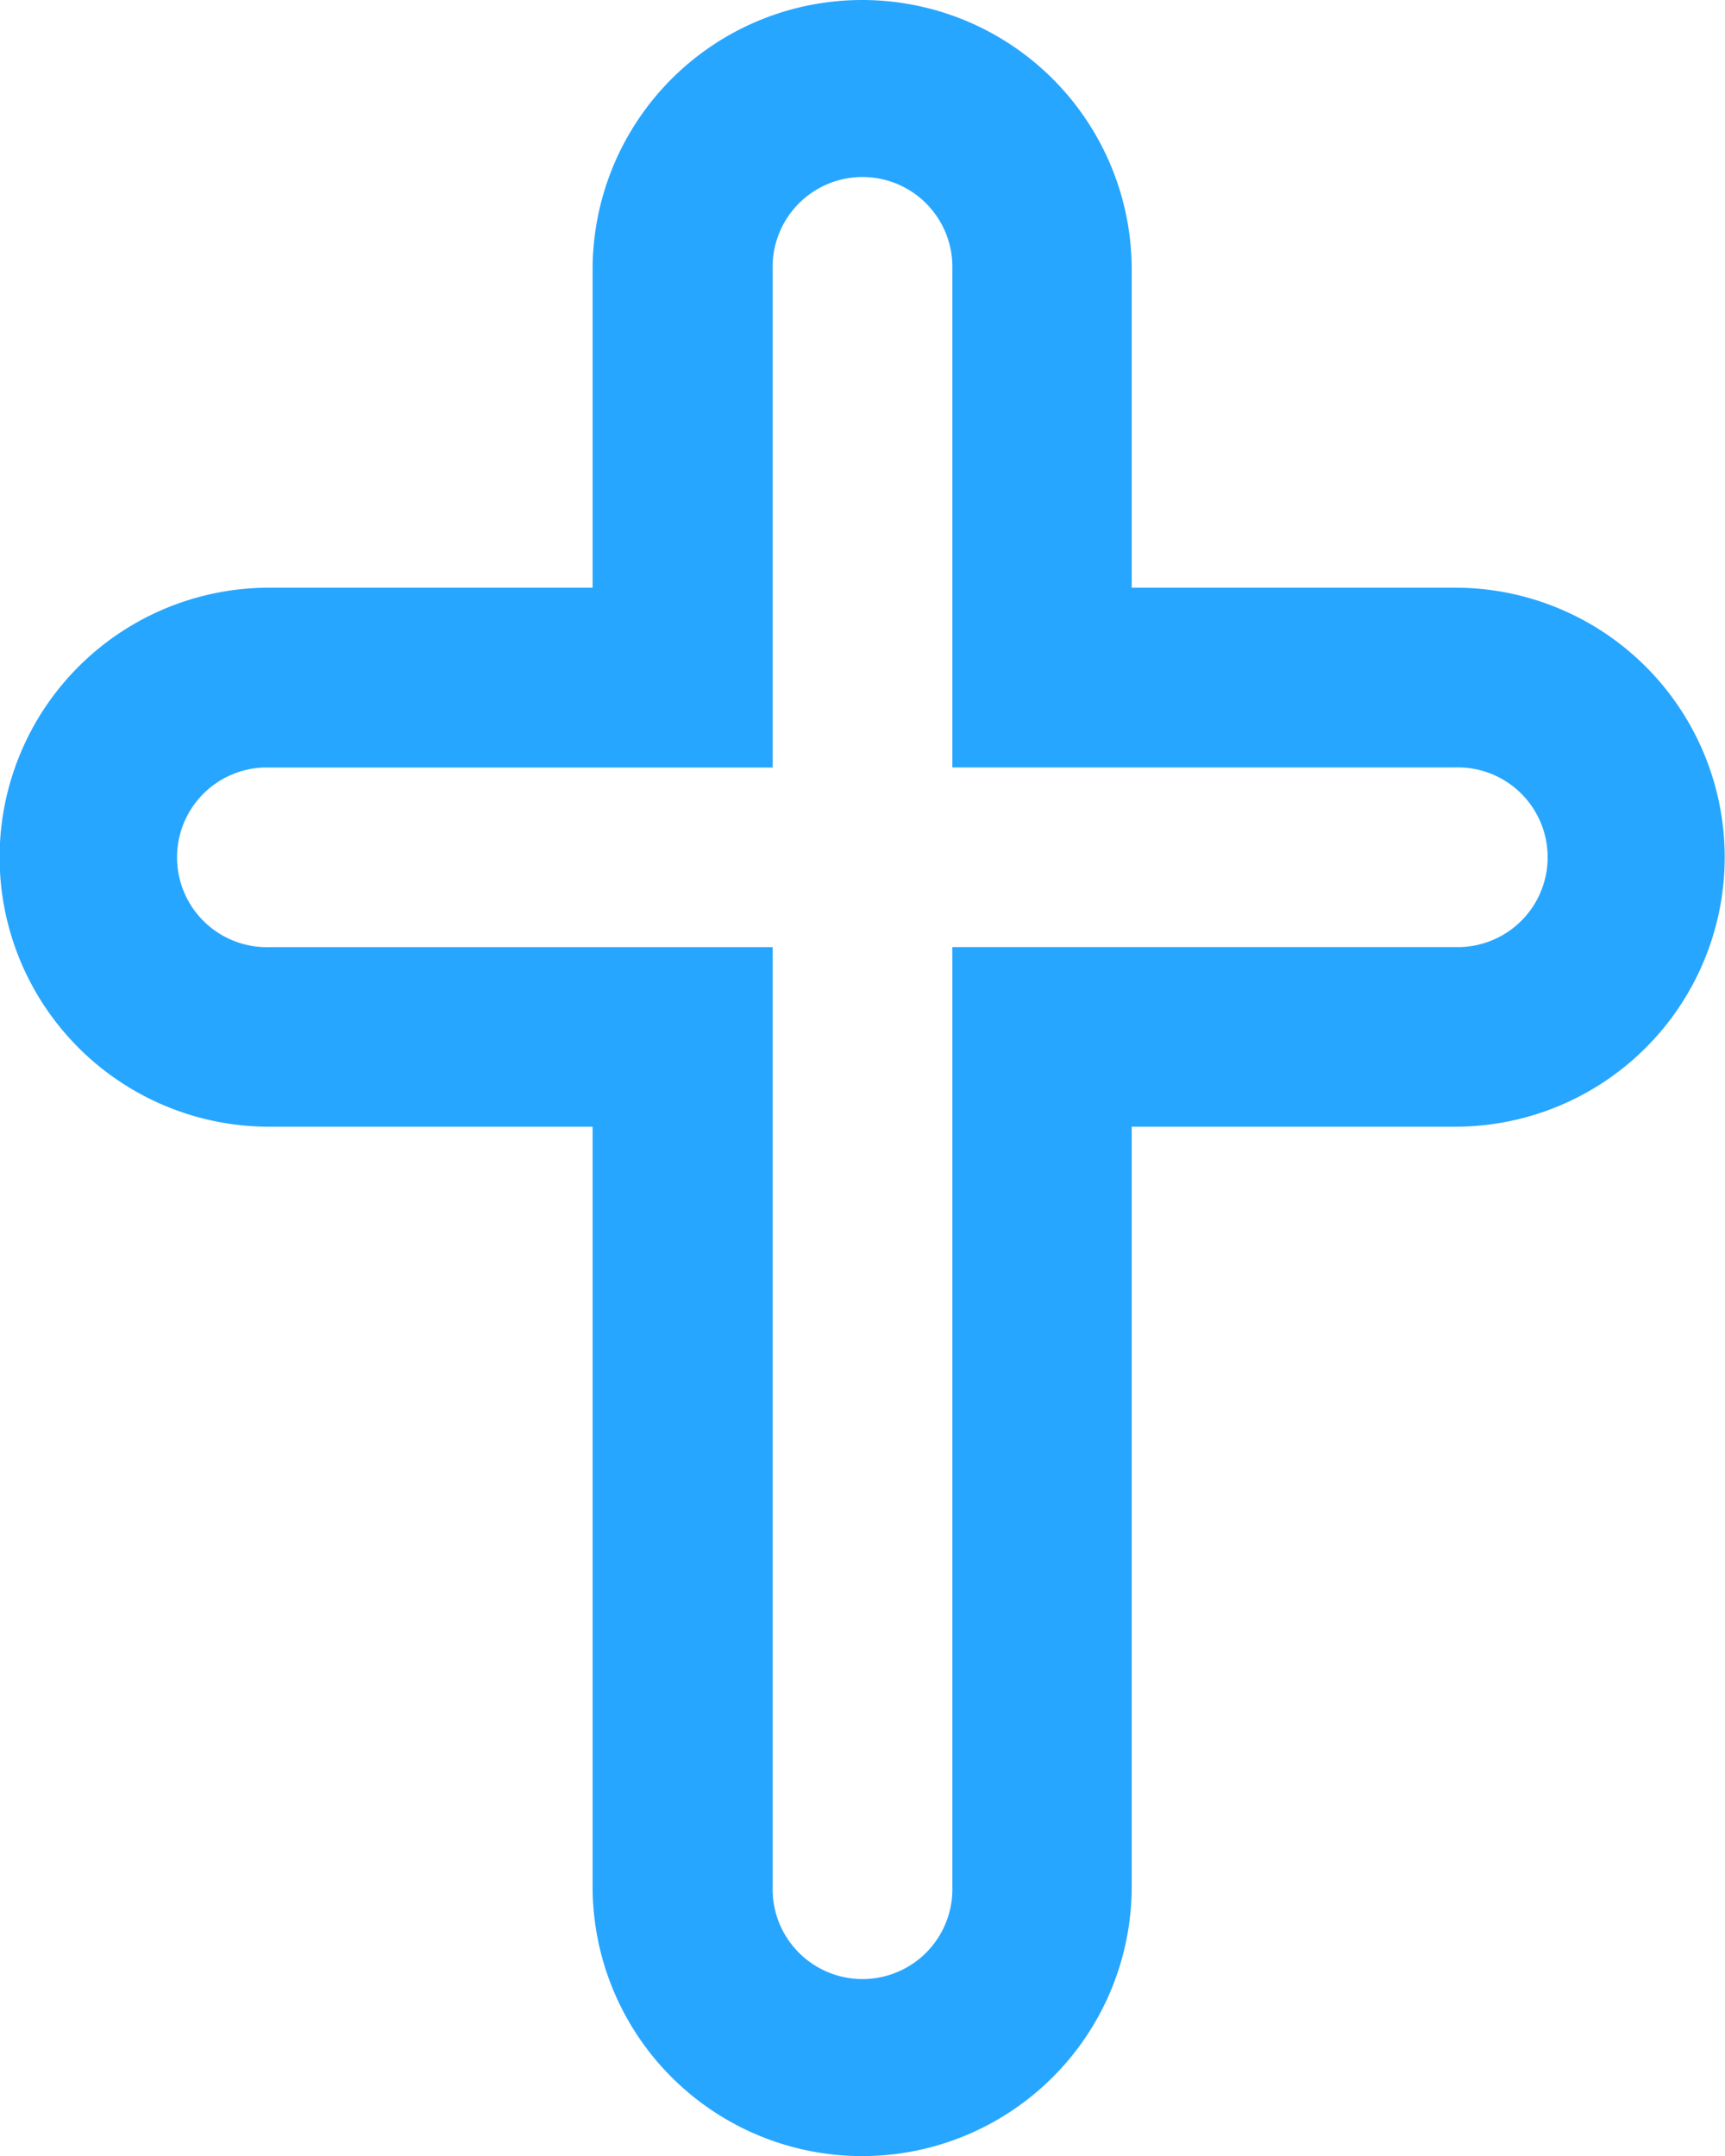 <svg xmlns="http://www.w3.org/2000/svg" viewBox="0 0 22.399 28"><title>Religion</title><path d="M21.7,7.632H17.5V3.5a3.5,3.5,0,1,0-7,0V7.632h-4.2a3.5,3.5,0,1,0,0,7h4.2V24.5a3.5,3.5,0,1,0,7,0V14.632h4.2a3.5,3.5,0,0,0,0-7Zm0,4.667H15.171V24.5a1.167,1.167,0,1,1-2.333,0V12.3H6.305a1.167,1.167,0,1,1,0-2.333h6.533V3.5a1.167,1.167,0,1,1,2.333,0V9.966H21.7a1.167,1.167,0,1,1,0,2.333Z" transform="translate(-2.805)" fill="#27a6ff"></path></svg>